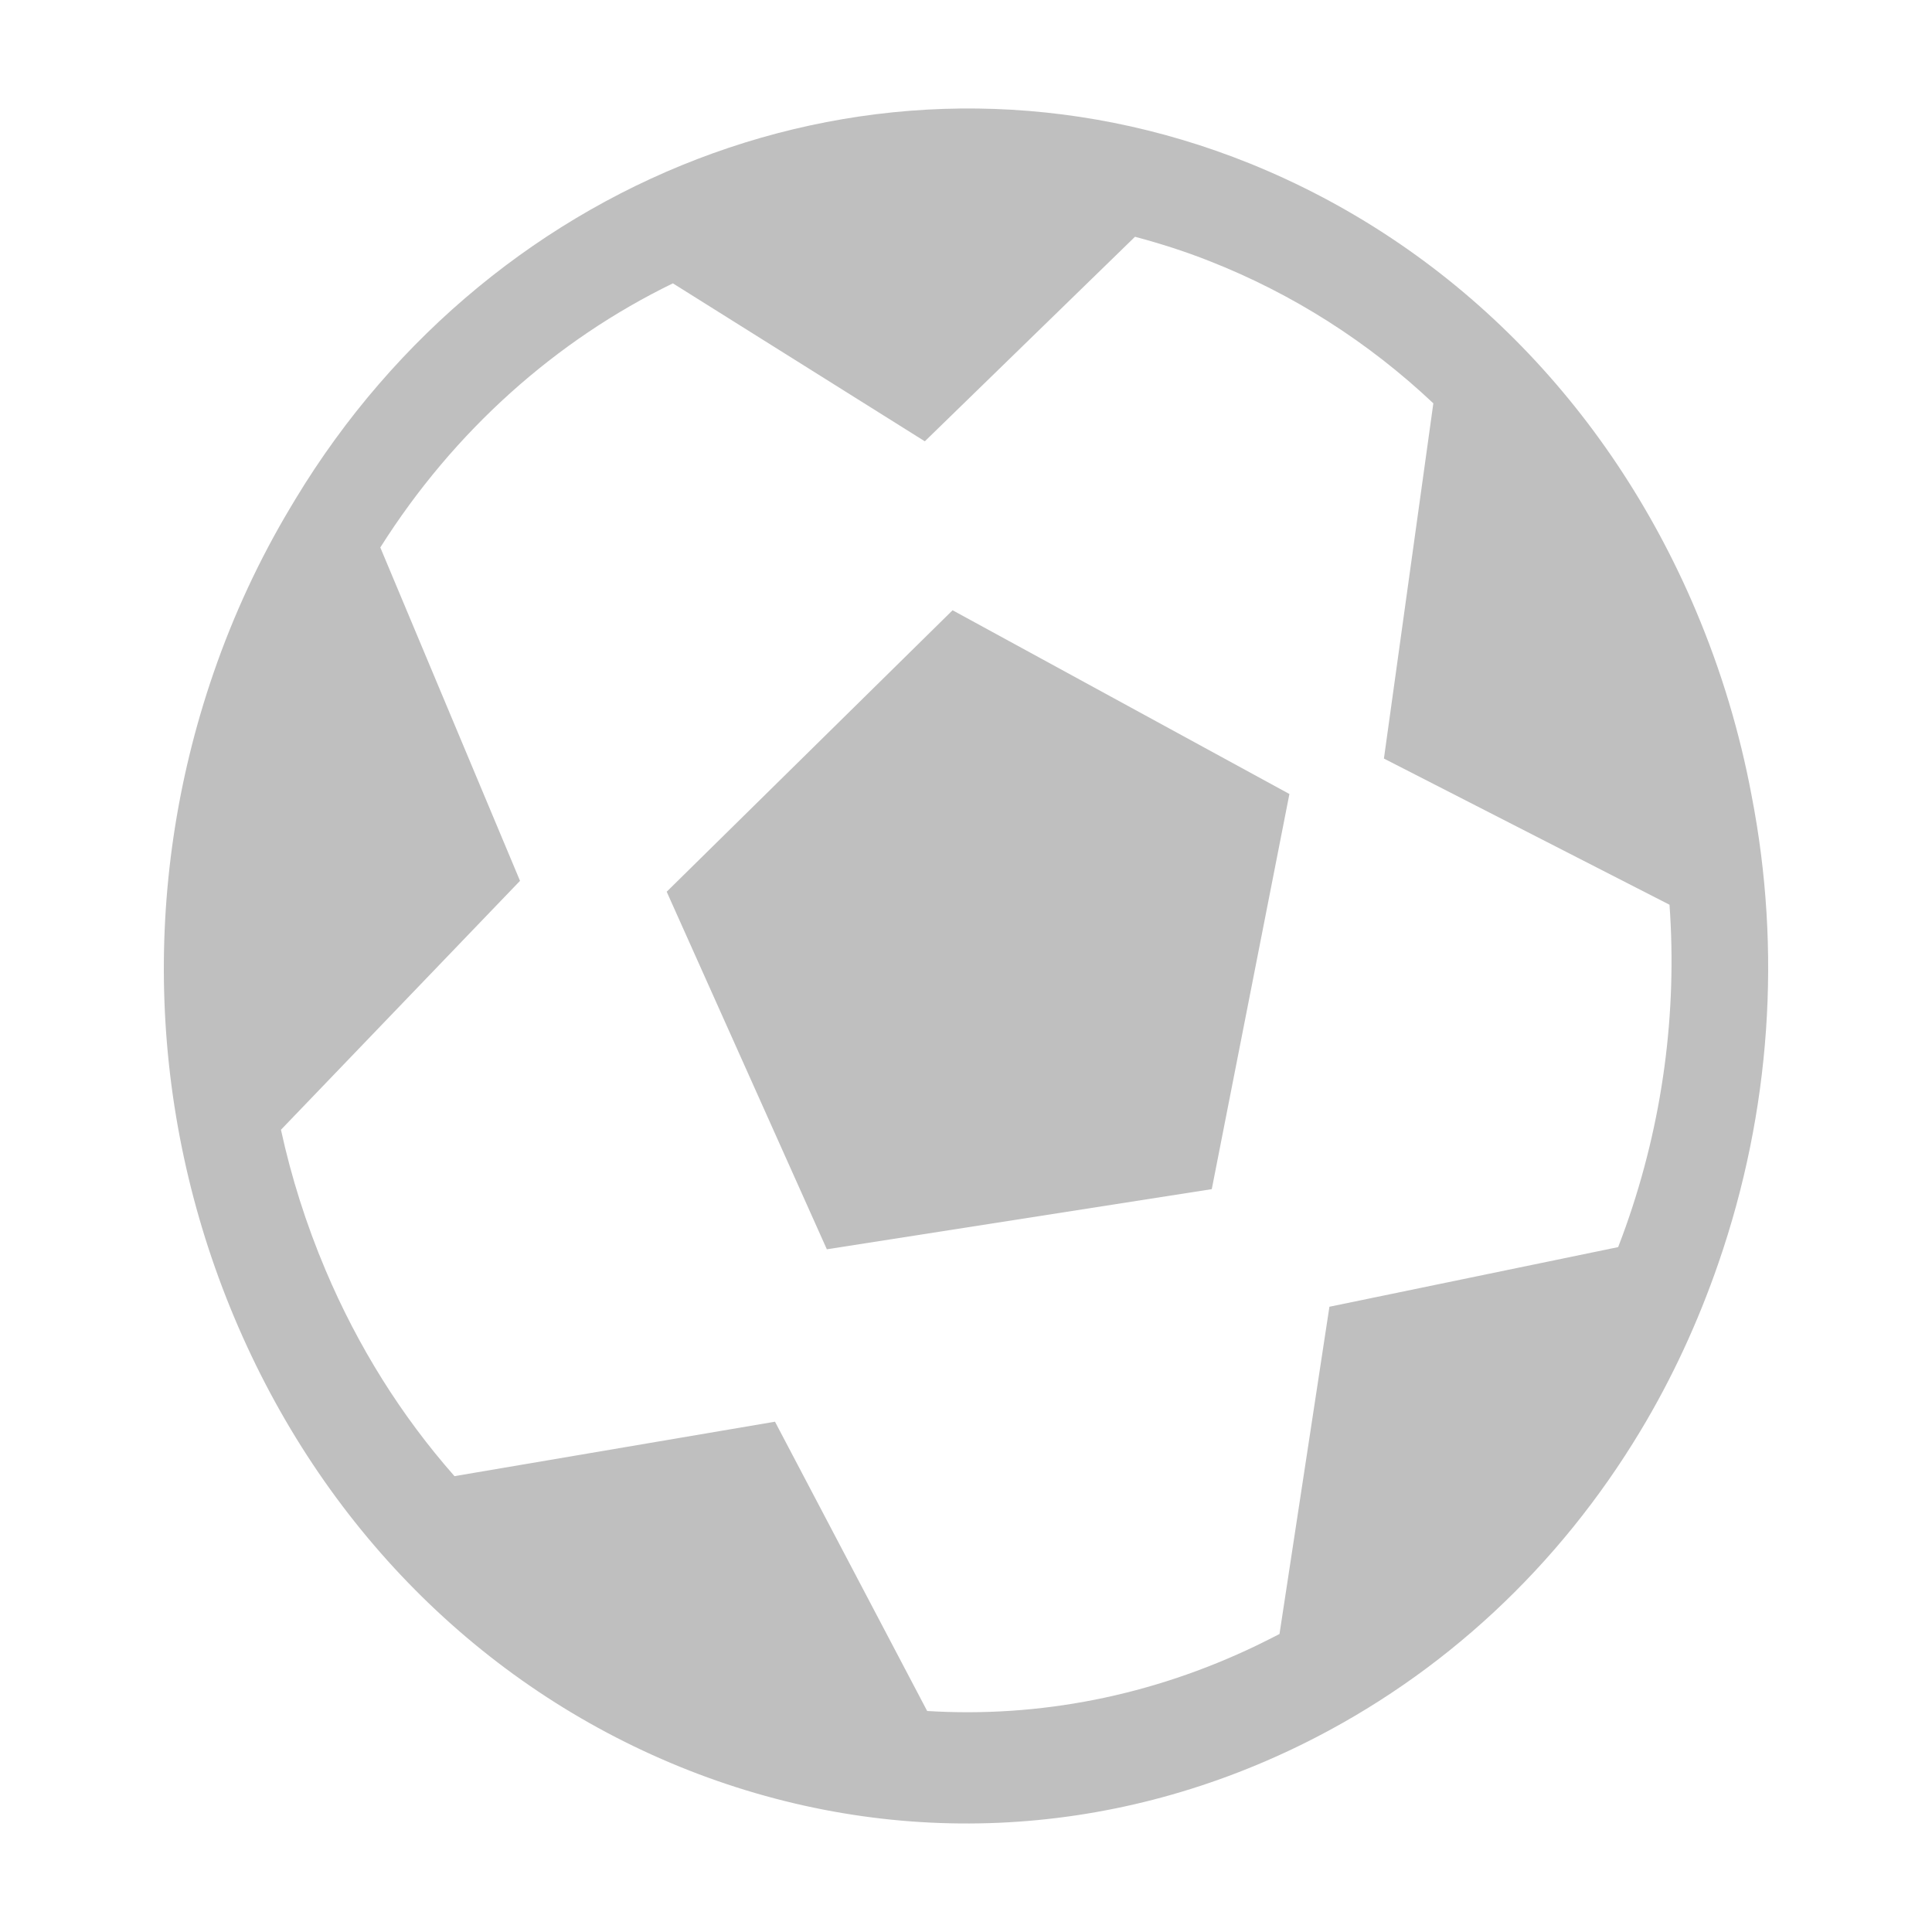 <?xml version="1.0" encoding="utf-8"?>
<!-- Generator: Adobe Illustrator 17.0.0, SVG Export Plug-In . SVG Version: 6.00 Build 0)  -->
<!DOCTYPE svg PUBLIC "-//W3C//DTD SVG 1.1//EN" "http://www.w3.org/Graphics/SVG/1.1/DTD/svg11.dtd">
<svg version="1.1" id="Layer_1" xmlns="http://www.w3.org/2000/svg" xmlns:xlink="http://www.w3.org/1999/xlink" x="0px" y="0px"
	 width="38px" height="38px" viewBox="0 0 38 38" enable-background="new 0 0 38 38" xml:space="preserve">
<g>
	<polygon fill="#BFBFBF" points="13.113,17.539 16.263,24.572 23.834,23.389 25.361,15.617 18.736,12.003 	"/>
	<path fill="#BFBFBF" d="M34.452,15.649c-0.232-1.24-0.597-2.457-1.096-3.638c-1.727-4.084-4.841-7.205-8.772-8.795
		C17.533,0.375,9.739,3.316,5.809,9.82c-0.003,0.004-0.007,0.01-0.01,0.017C5.767,9.89,5.735,9.944,5.703,9.997
		c-0.597,1-1.105,2.084-1.504,3.242C2.745,17.457,2.92,22.023,4.688,26.1c1.767,4.075,4.918,7.174,8.871,8.725
		c3.957,1.549,8.241,1.364,12.064-0.522c2.761-1.362,5.04-3.494,6.644-6.161c0.617-1.025,1.13-2.132,1.534-3.303
		C34.832,21.852,35.043,18.688,34.452,15.649z M31.977,24.125c-0.048,0.137-0.099,0.27-0.15,0.404l-5.679,1.173l-0.982,6.437
		c-0.147,0.076-0.295,0.15-0.445,0.223c-2.068,0.996-4.282,1.427-6.485,1.291l-2.993-5.69l-6.304,1.071
		c-1.038-1.177-1.898-2.543-2.538-4.058c-0.379-0.897-0.671-1.819-0.875-2.755l4.702-4.896l-2.748-6.557
		c1.453-2.301,3.462-4.08,5.755-5.195l4.955,3.107l4.134-4.023c0.491,0.131,0.98,0.286,1.465,0.478
		c1.644,0.646,3.128,1.596,4.403,2.798l-0.972,6.987l5.617,2.875C32.99,19.918,32.704,22.073,31.977,24.125z"/>
</g>
</svg>
